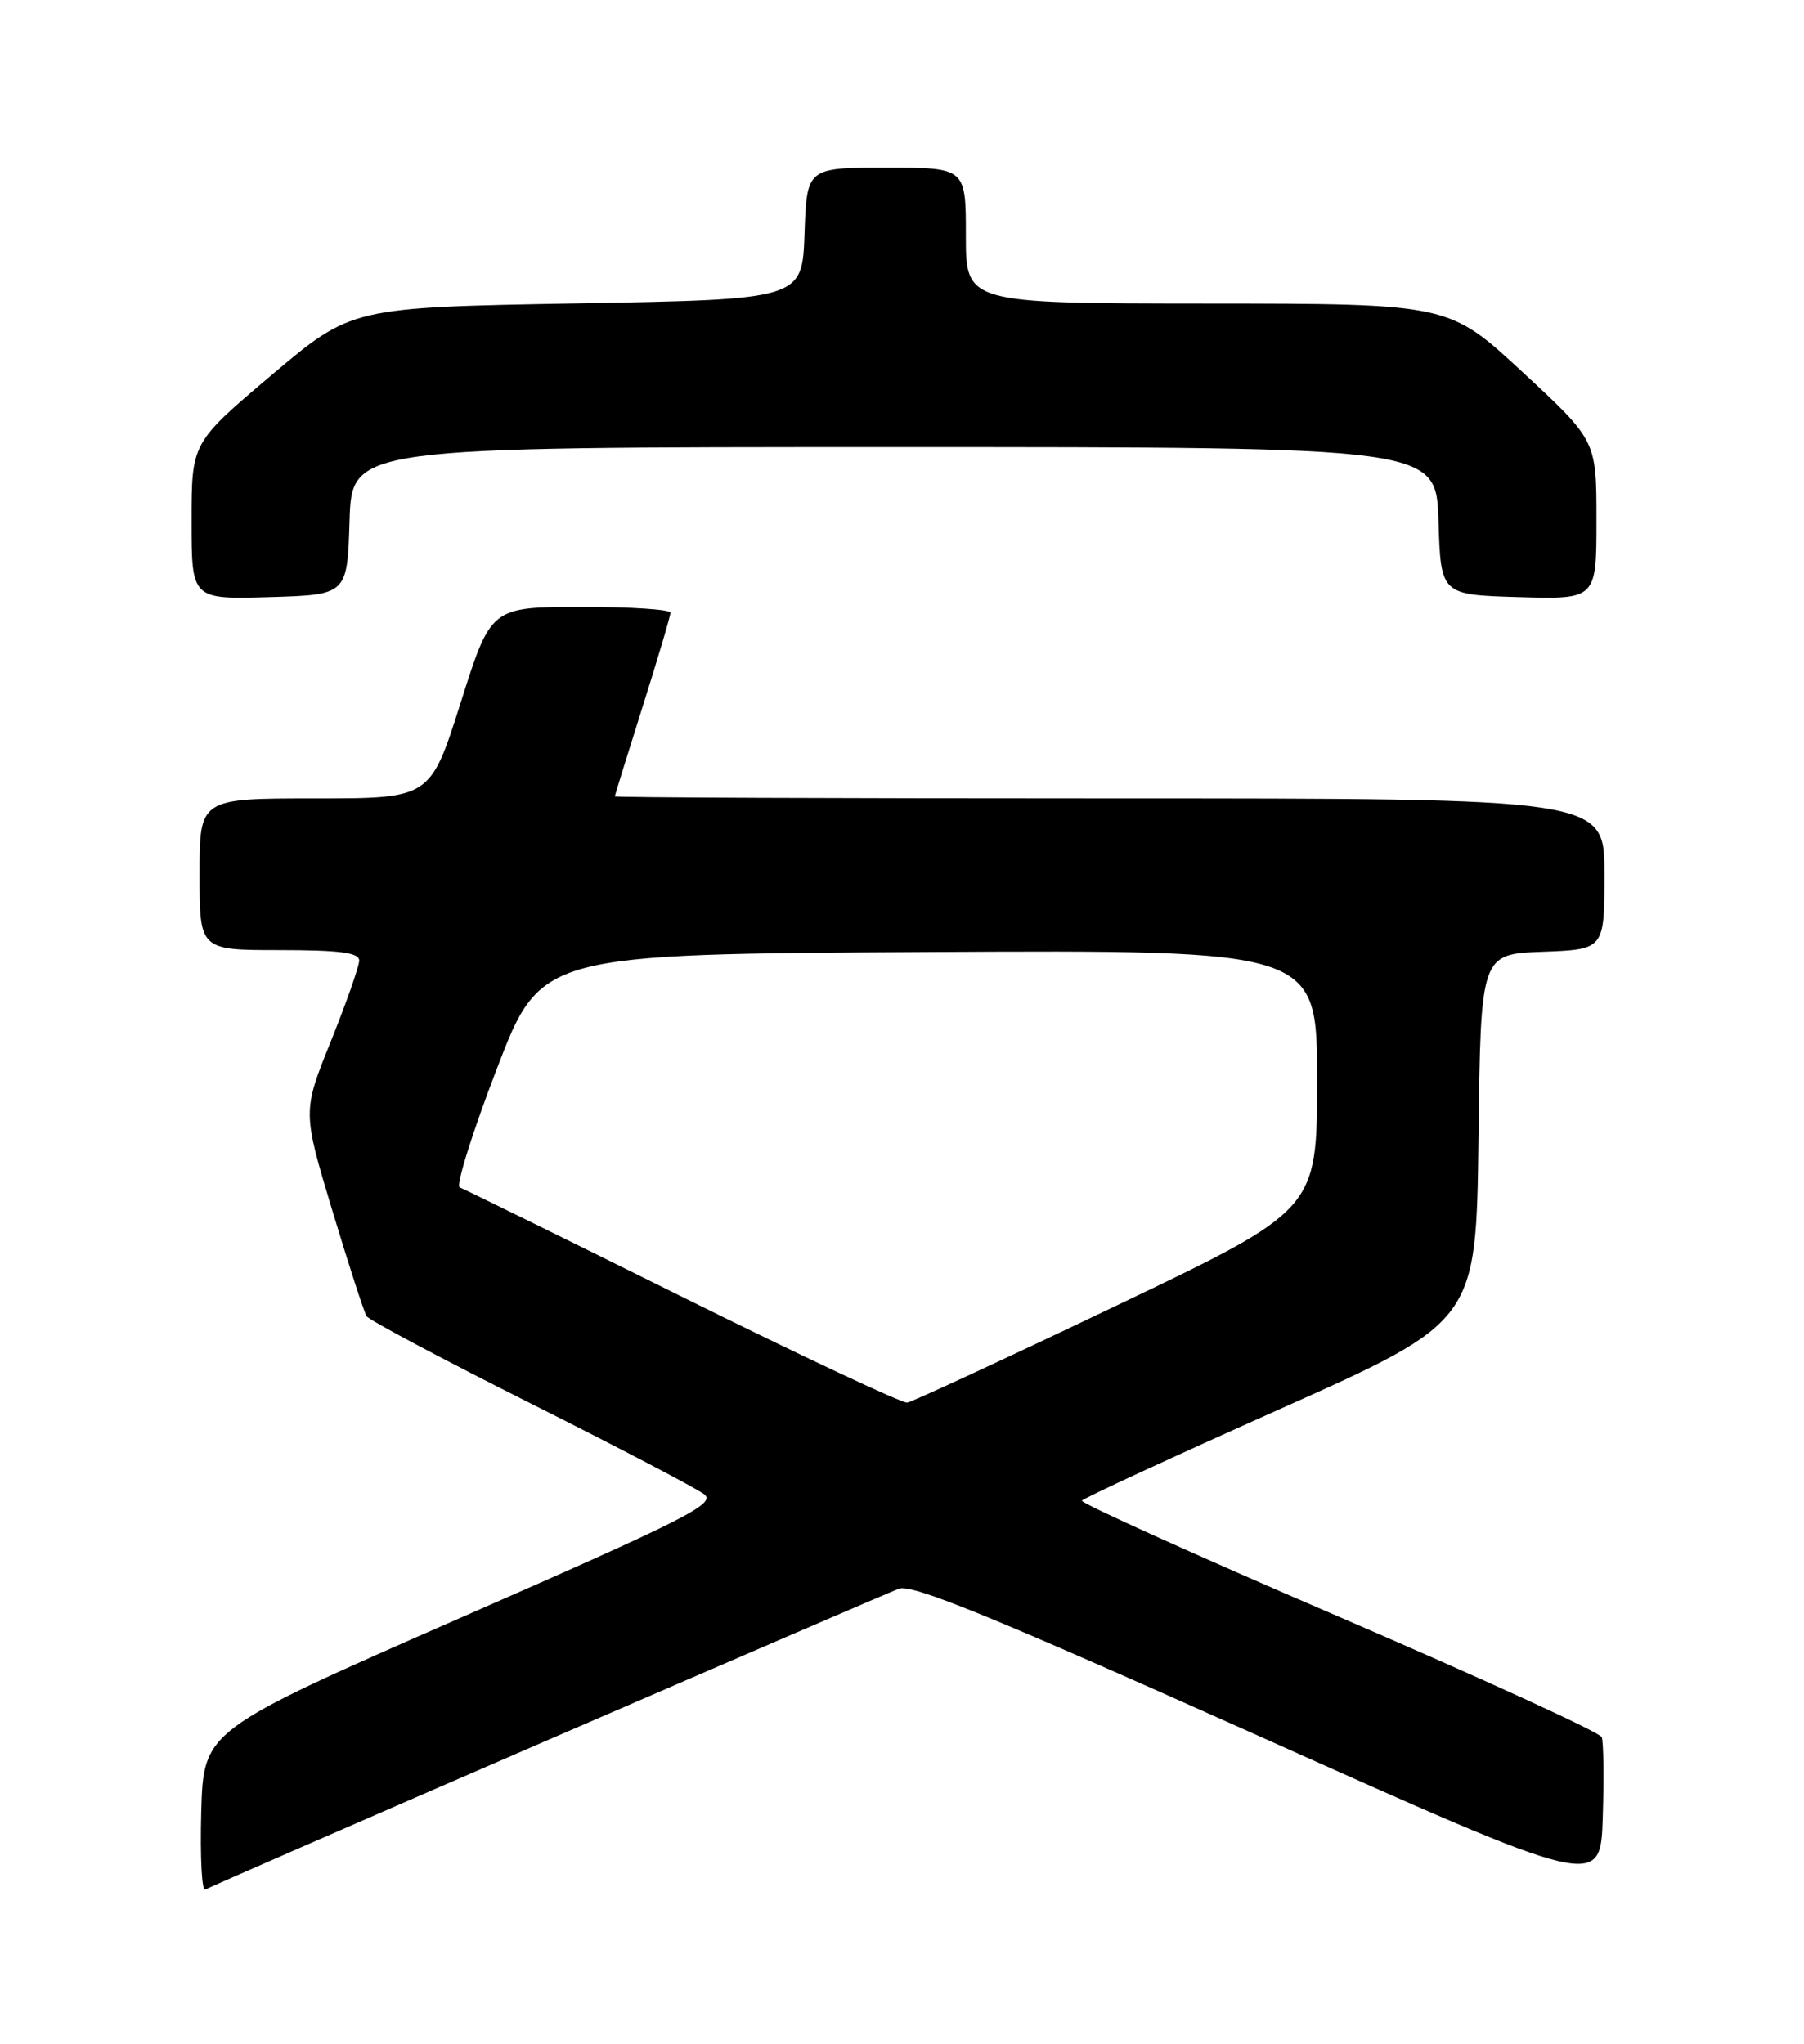 <?xml version="1.0" encoding="UTF-8" standalone="no"?>
<!DOCTYPE svg PUBLIC "-//W3C//DTD SVG 1.1//EN" "http://www.w3.org/Graphics/SVG/1.1/DTD/svg11.dtd" >
<svg xmlns="http://www.w3.org/2000/svg" xmlns:xlink="http://www.w3.org/1999/xlink" version="1.1" viewBox="0 0 226 256">
 <g >
 <path fill="currentColor"
d=" M 68.50 218.00 C 91.60 207.99 111.44 199.44 112.60 198.99 C 114.22 198.35 124.38 202.50 157.60 217.39 C 200.50 236.62 200.50 236.62 200.79 227.63 C 200.95 222.69 200.89 218.17 200.66 217.58 C 200.43 216.98 185.61 210.20 167.73 202.50 C 149.84 194.80 135.36 188.26 135.54 187.96 C 135.71 187.66 146.90 182.49 160.40 176.46 C 184.93 165.50 184.93 165.50 185.22 142.50 C 185.50 119.50 185.50 119.50 193.25 119.21 C 201.00 118.92 201.00 118.92 201.00 109.46 C 201.00 100.00 201.00 100.00 139.00 100.00 C 104.90 100.00 77.01 99.89 77.02 99.75 C 77.03 99.61 78.60 94.55 80.51 88.50 C 82.42 82.45 83.99 77.16 83.99 76.75 C 84.00 76.34 78.94 76.01 72.75 76.02 C 61.50 76.04 61.50 76.04 57.71 88.02 C 53.91 100.00 53.91 100.00 39.46 100.00 C 25.00 100.00 25.00 100.00 25.00 109.50 C 25.00 119.00 25.00 119.00 35.00 119.00 C 42.56 119.00 45.00 119.32 45.00 120.31 C 45.00 121.02 43.40 125.57 41.45 130.42 C 37.90 139.22 37.90 139.22 41.62 151.58 C 43.67 158.38 45.61 164.35 45.92 164.85 C 46.24 165.35 55.50 170.27 66.50 175.79 C 77.50 181.31 87.28 186.43 88.22 187.16 C 89.74 188.34 86.04 190.21 57.72 202.62 C 25.50 216.74 25.50 216.74 25.21 226.95 C 25.06 232.57 25.28 236.94 25.72 236.67 C 26.15 236.41 45.41 228.00 68.50 218.00 Z  M 43.79 65.25 C 44.08 56.00 44.08 56.00 112.00 56.00 C 179.92 56.00 179.92 56.00 180.21 65.25 C 180.50 74.50 180.50 74.50 190.25 74.79 C 200.00 75.07 200.00 75.07 200.00 65.12 C 200.00 55.18 200.00 55.18 190.75 46.61 C 181.50 38.04 181.50 38.04 151.25 38.02 C 121.00 38.00 121.00 38.00 121.00 29.50 C 121.00 21.00 121.00 21.00 111.04 21.00 C 101.08 21.00 101.08 21.00 100.79 29.25 C 100.50 37.50 100.50 37.50 72.28 38.00 C 44.06 38.50 44.06 38.50 34.03 46.97 C 24.00 55.45 24.00 55.45 24.00 65.26 C 24.00 75.07 24.00 75.07 33.75 74.79 C 43.50 74.50 43.50 74.50 43.79 65.25 Z  M 85.50 162.45 C 70.65 155.08 58.09 148.90 57.59 148.72 C 57.08 148.54 59.16 141.89 62.21 133.95 C 67.75 119.50 67.75 119.50 116.37 119.24 C 165.00 118.98 165.00 118.98 165.00 135.25 C 165.00 151.52 165.00 151.52 139.90 163.51 C 126.10 170.11 114.29 175.58 113.65 175.68 C 113.02 175.77 100.35 169.82 85.50 162.45 Z "/>
</g>
</svg>